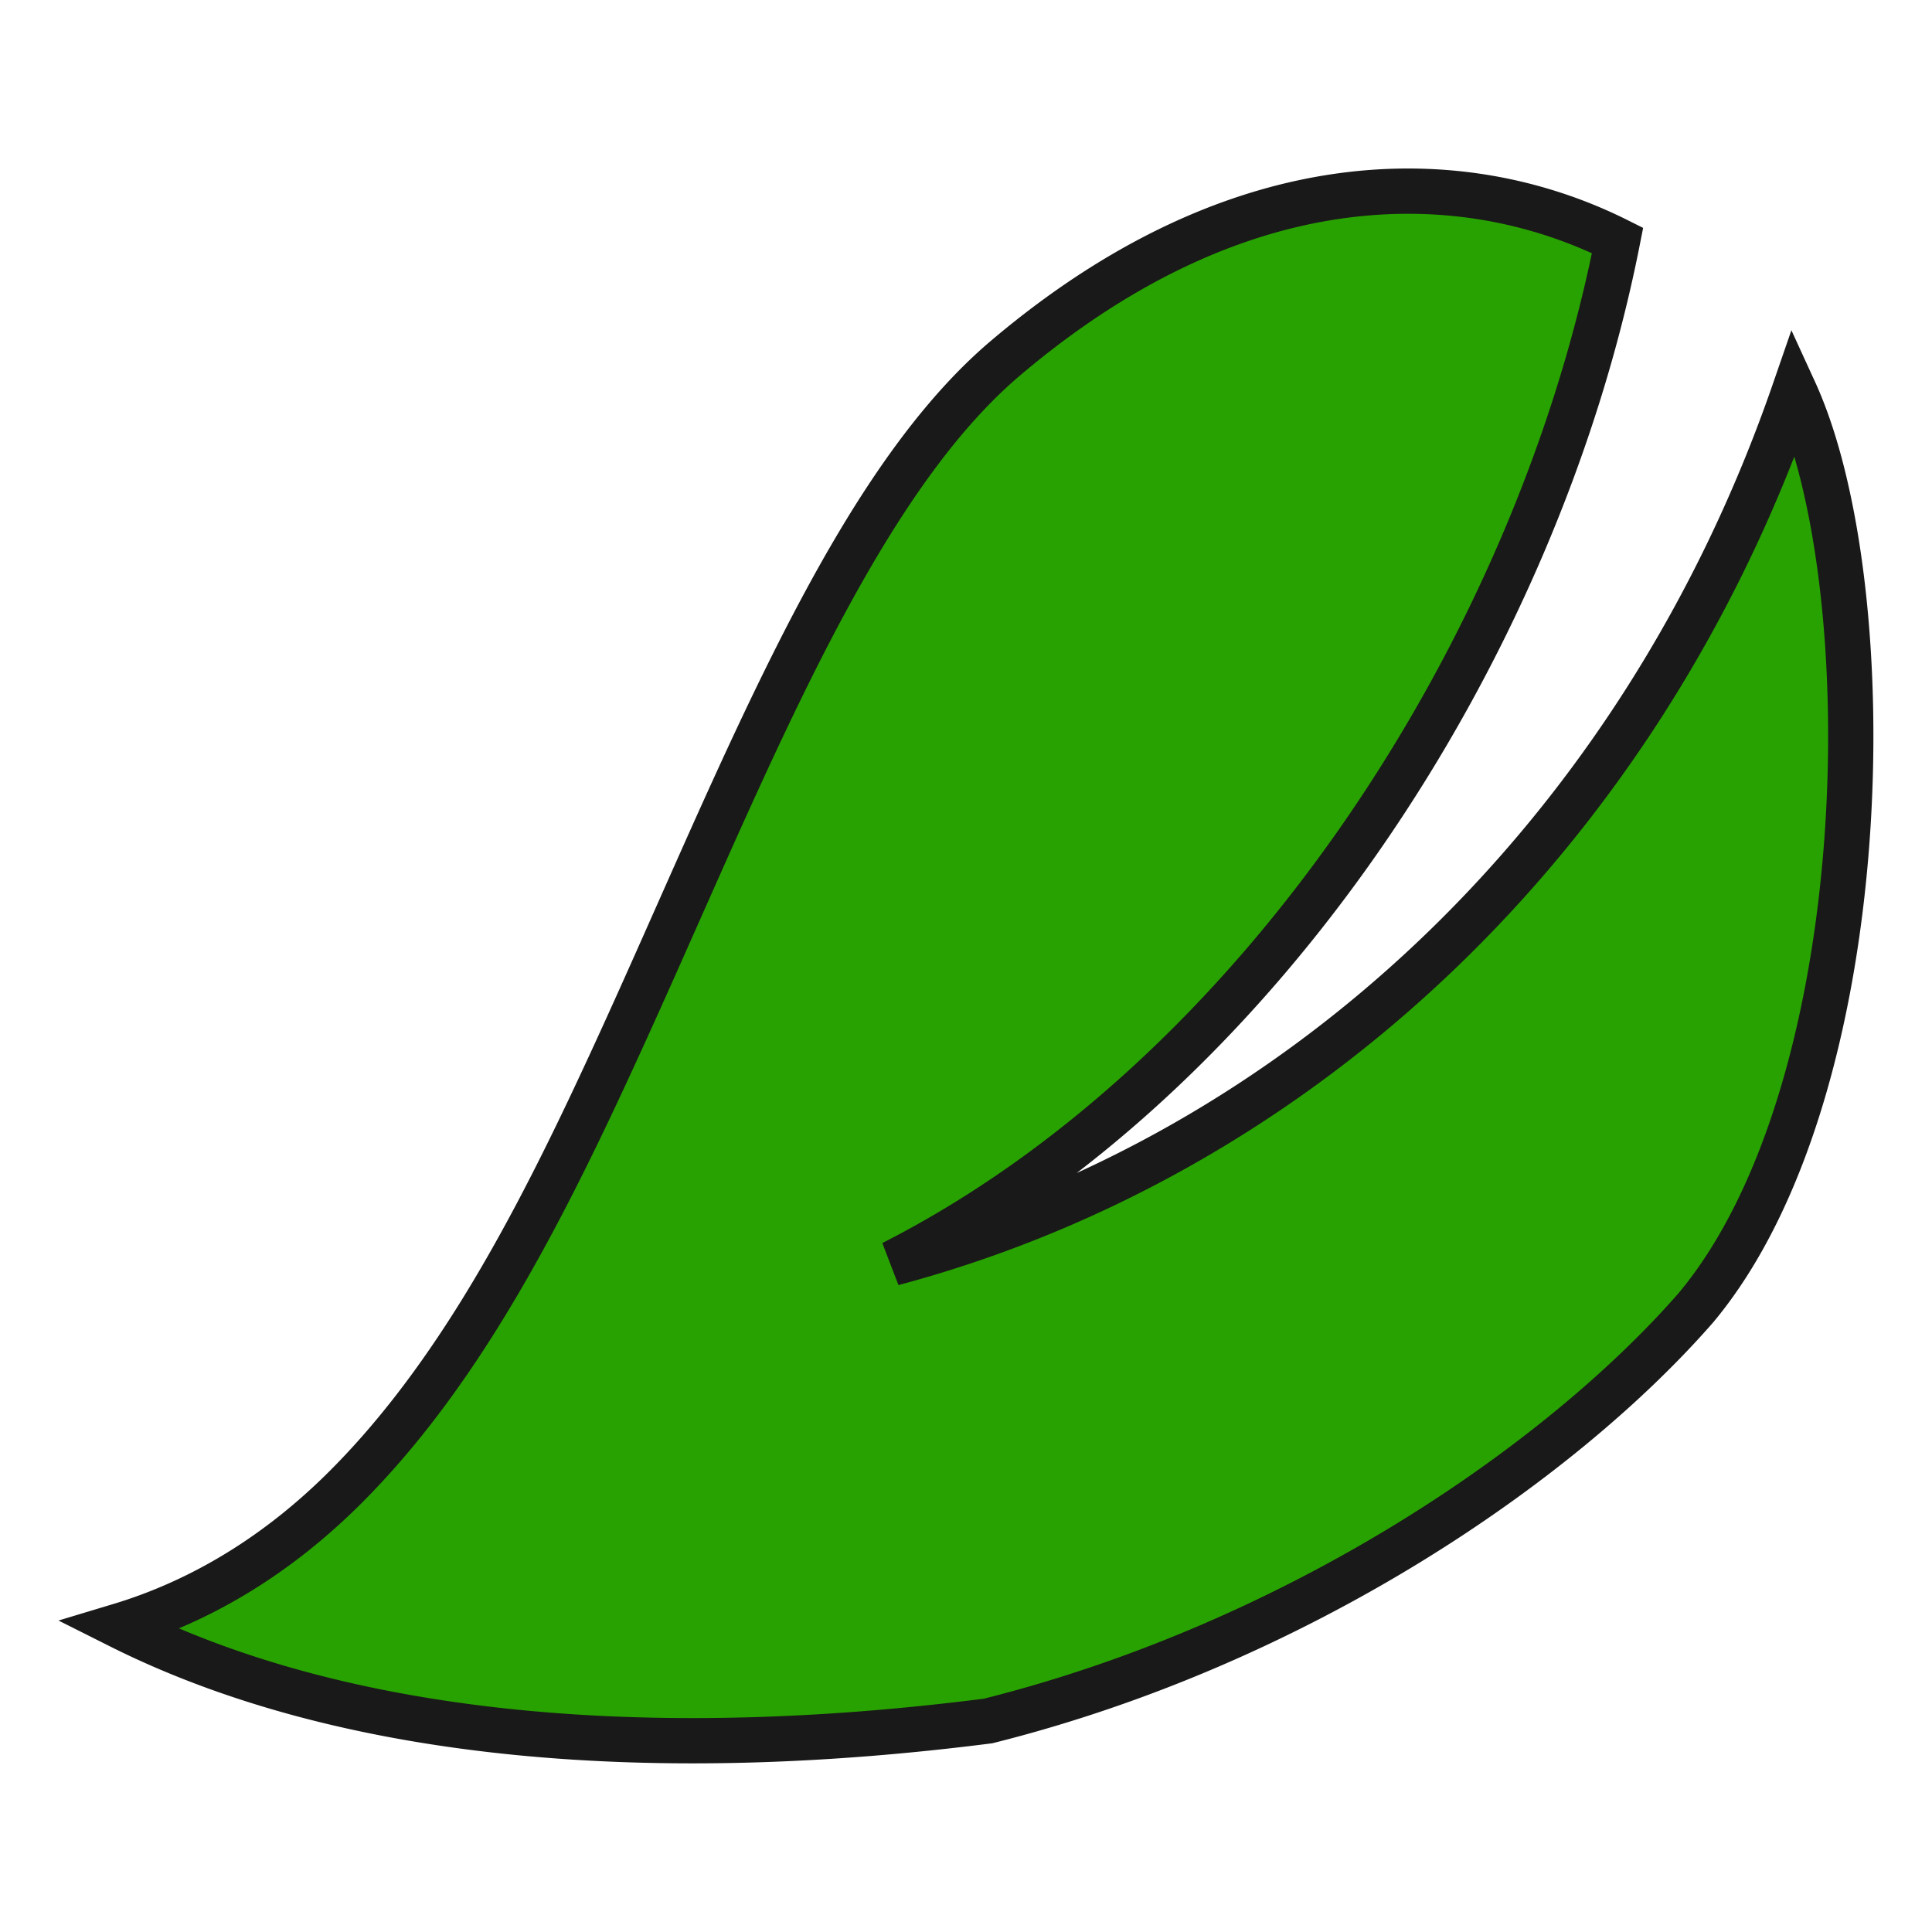 <svg xmlns="http://www.w3.org/2000/svg" width="128" height="128"><path d="M7.914 107.714c5.711-1.72 10.663-4.912 14.831-9.04 6.77-6.705 11.782-15.705 16.302-25.223 9.04-19.04 16.448-40.294 27.565-49.72 10.435-8.847 20.666-11.773 29.653-10.927a30.87 30.87 0 0 1 10.904 3.125c-5.392 27.31-23.865 55.473-48.032 67.762 26.715-7.123 49.465-28.035 59.744-57.785 5.944 12.959 5.507 46.327-6.518 60.73-9.025 10.34-26.382 22.242-46.896 27.383-21.583 2.757-42.239 1.386-57.553-6.305z" fill="#28a200" stroke="#191919" stroke-width="3"/></svg>